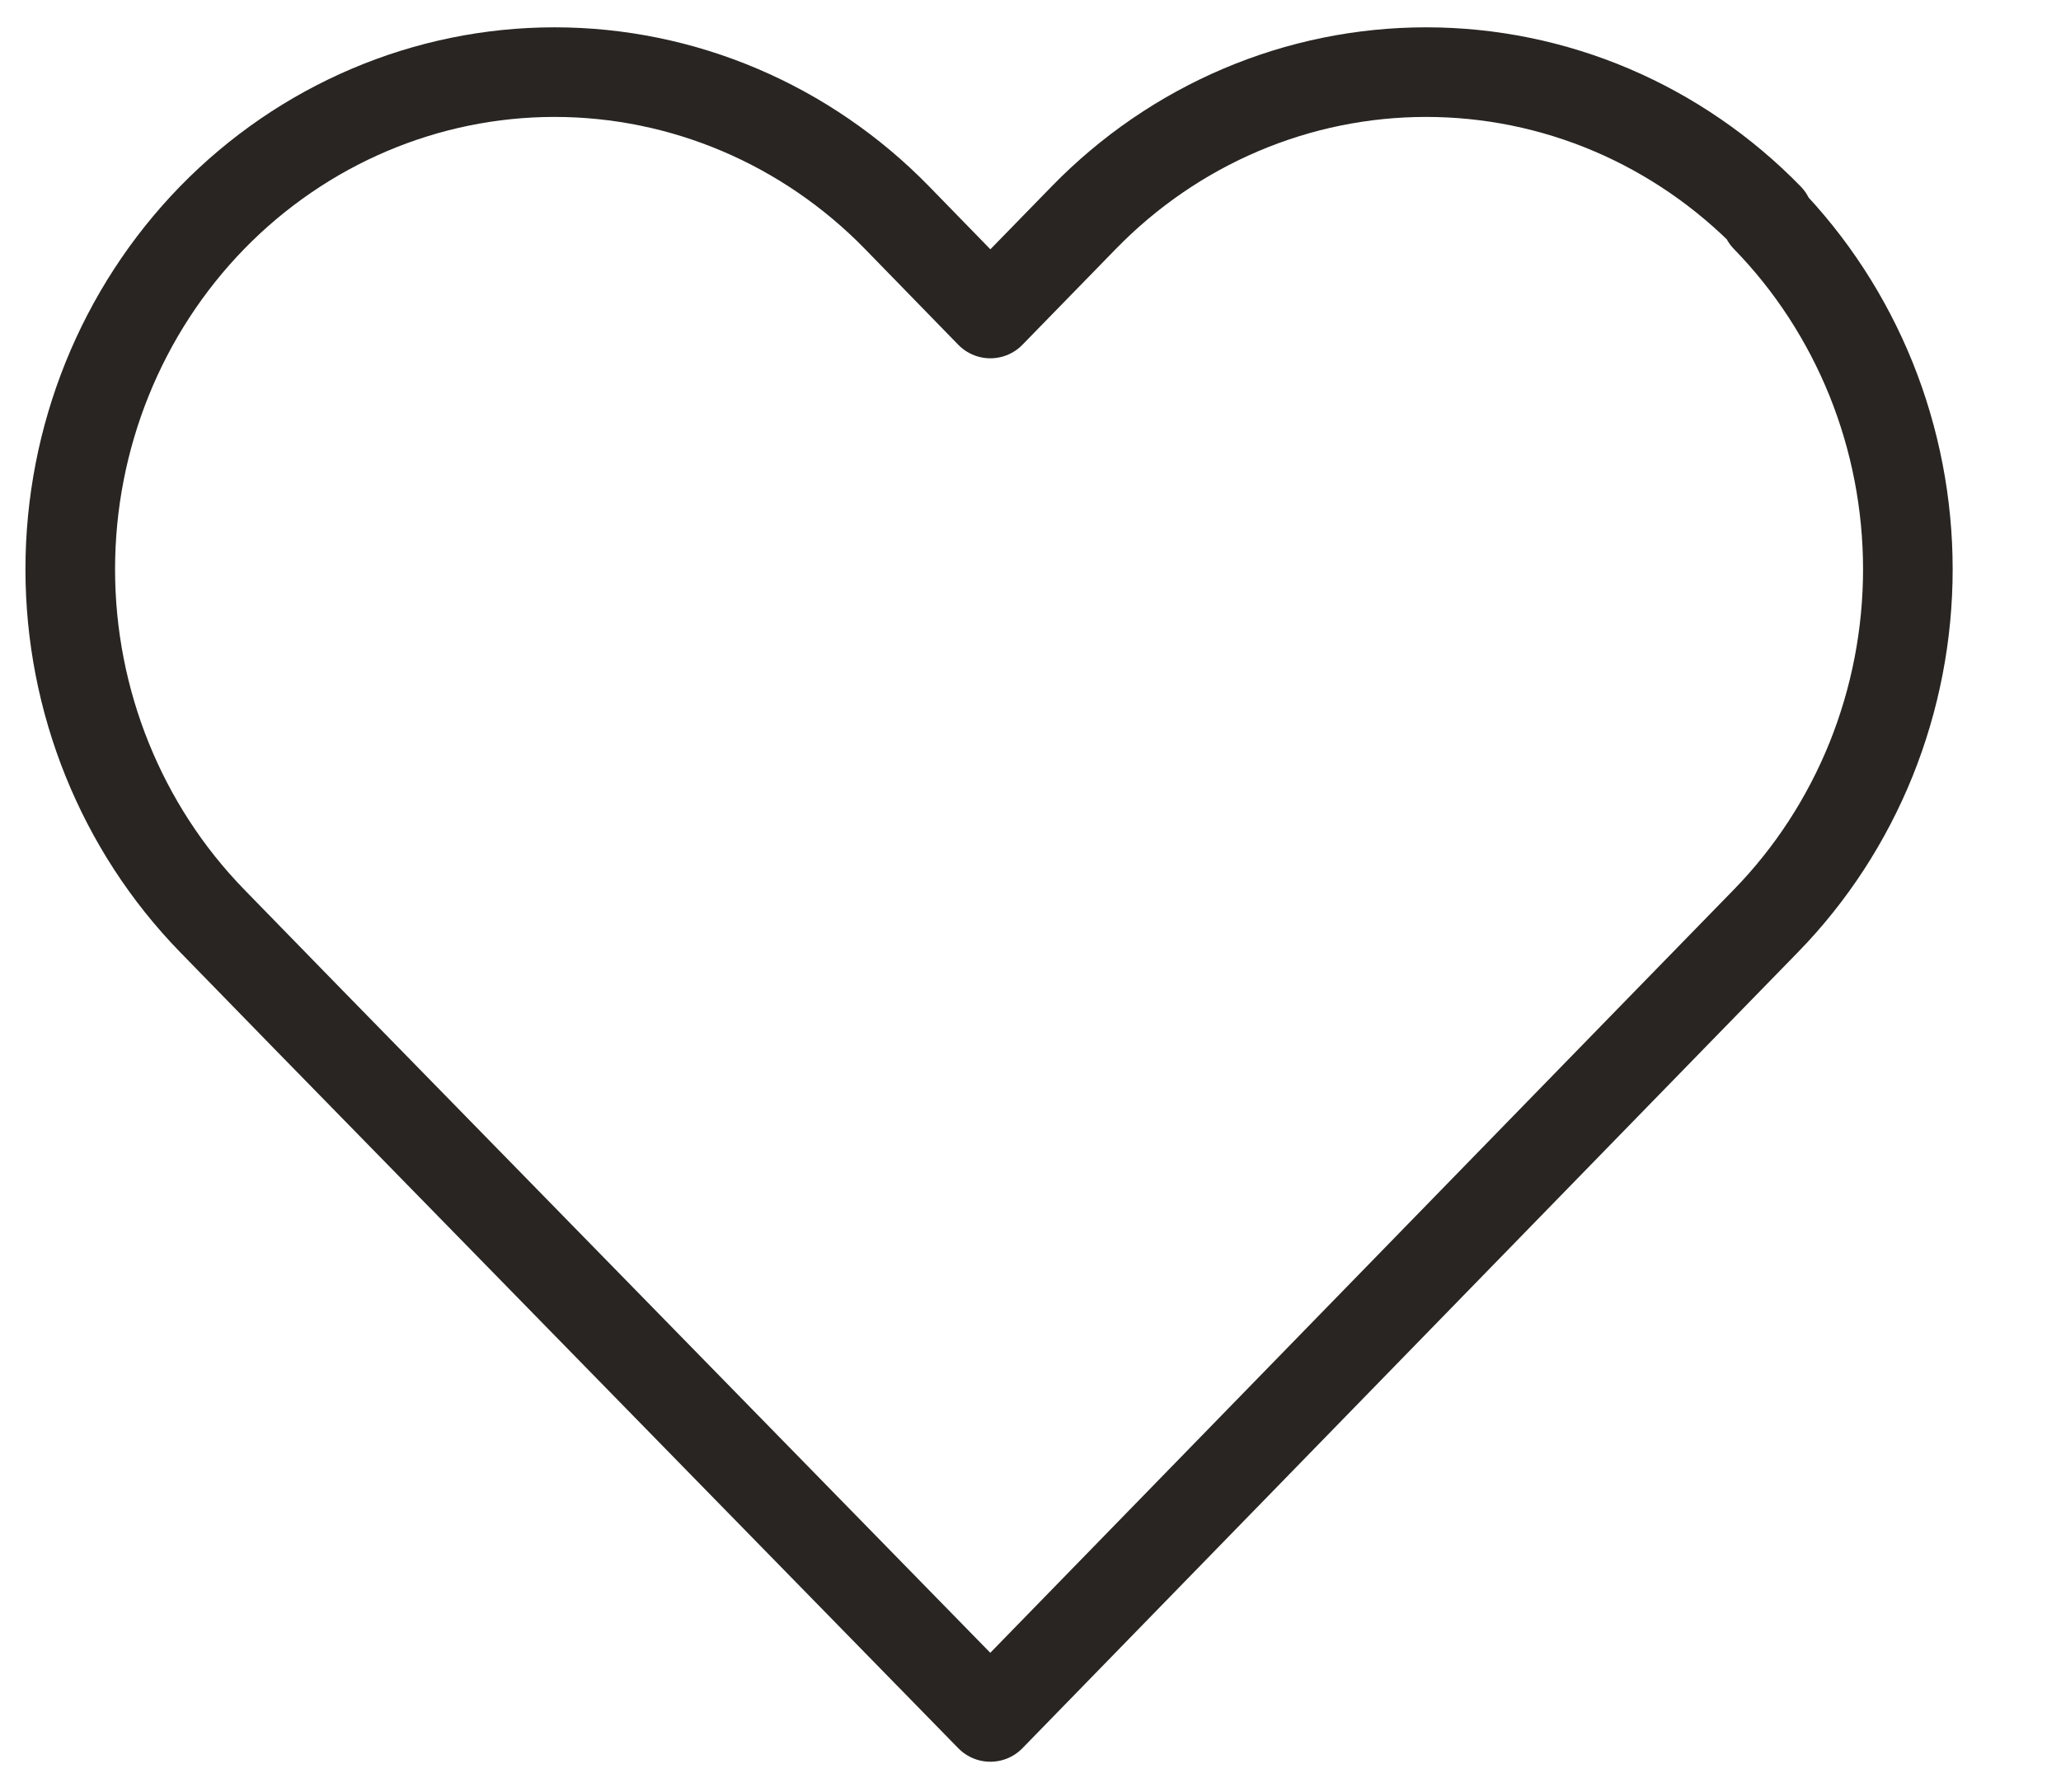 <svg width="23" height="20" viewBox="0 0 23 20" fill="none" xmlns="http://www.w3.org/2000/svg">
<path d="M19.737 2.43C19.235 1.915 18.639 1.506 17.984 1.227C17.328 0.948 16.625 0.805 15.915 0.805C15.206 0.805 14.503 0.948 13.847 1.227C13.191 1.506 12.595 1.915 12.094 2.43L11.052 3.499L10.011 2.43C8.997 1.39 7.622 0.805 6.189 0.805C4.756 0.805 3.381 1.39 2.367 2.43C1.354 3.471 0.784 4.882 0.784 6.354C0.784 7.825 1.354 9.236 2.367 10.277L3.409 11.346L11.052 19.163L18.666 11.346L19.708 10.277C20.21 9.762 20.608 9.15 20.88 8.477C21.151 7.804 21.291 7.082 21.291 6.354C21.291 5.625 21.151 4.903 20.88 4.23C20.608 3.557 20.21 2.945 19.708 2.43H19.737Z" stroke="#282522" stroke-linecap="round" stroke-linejoin="round"/>
</svg>
